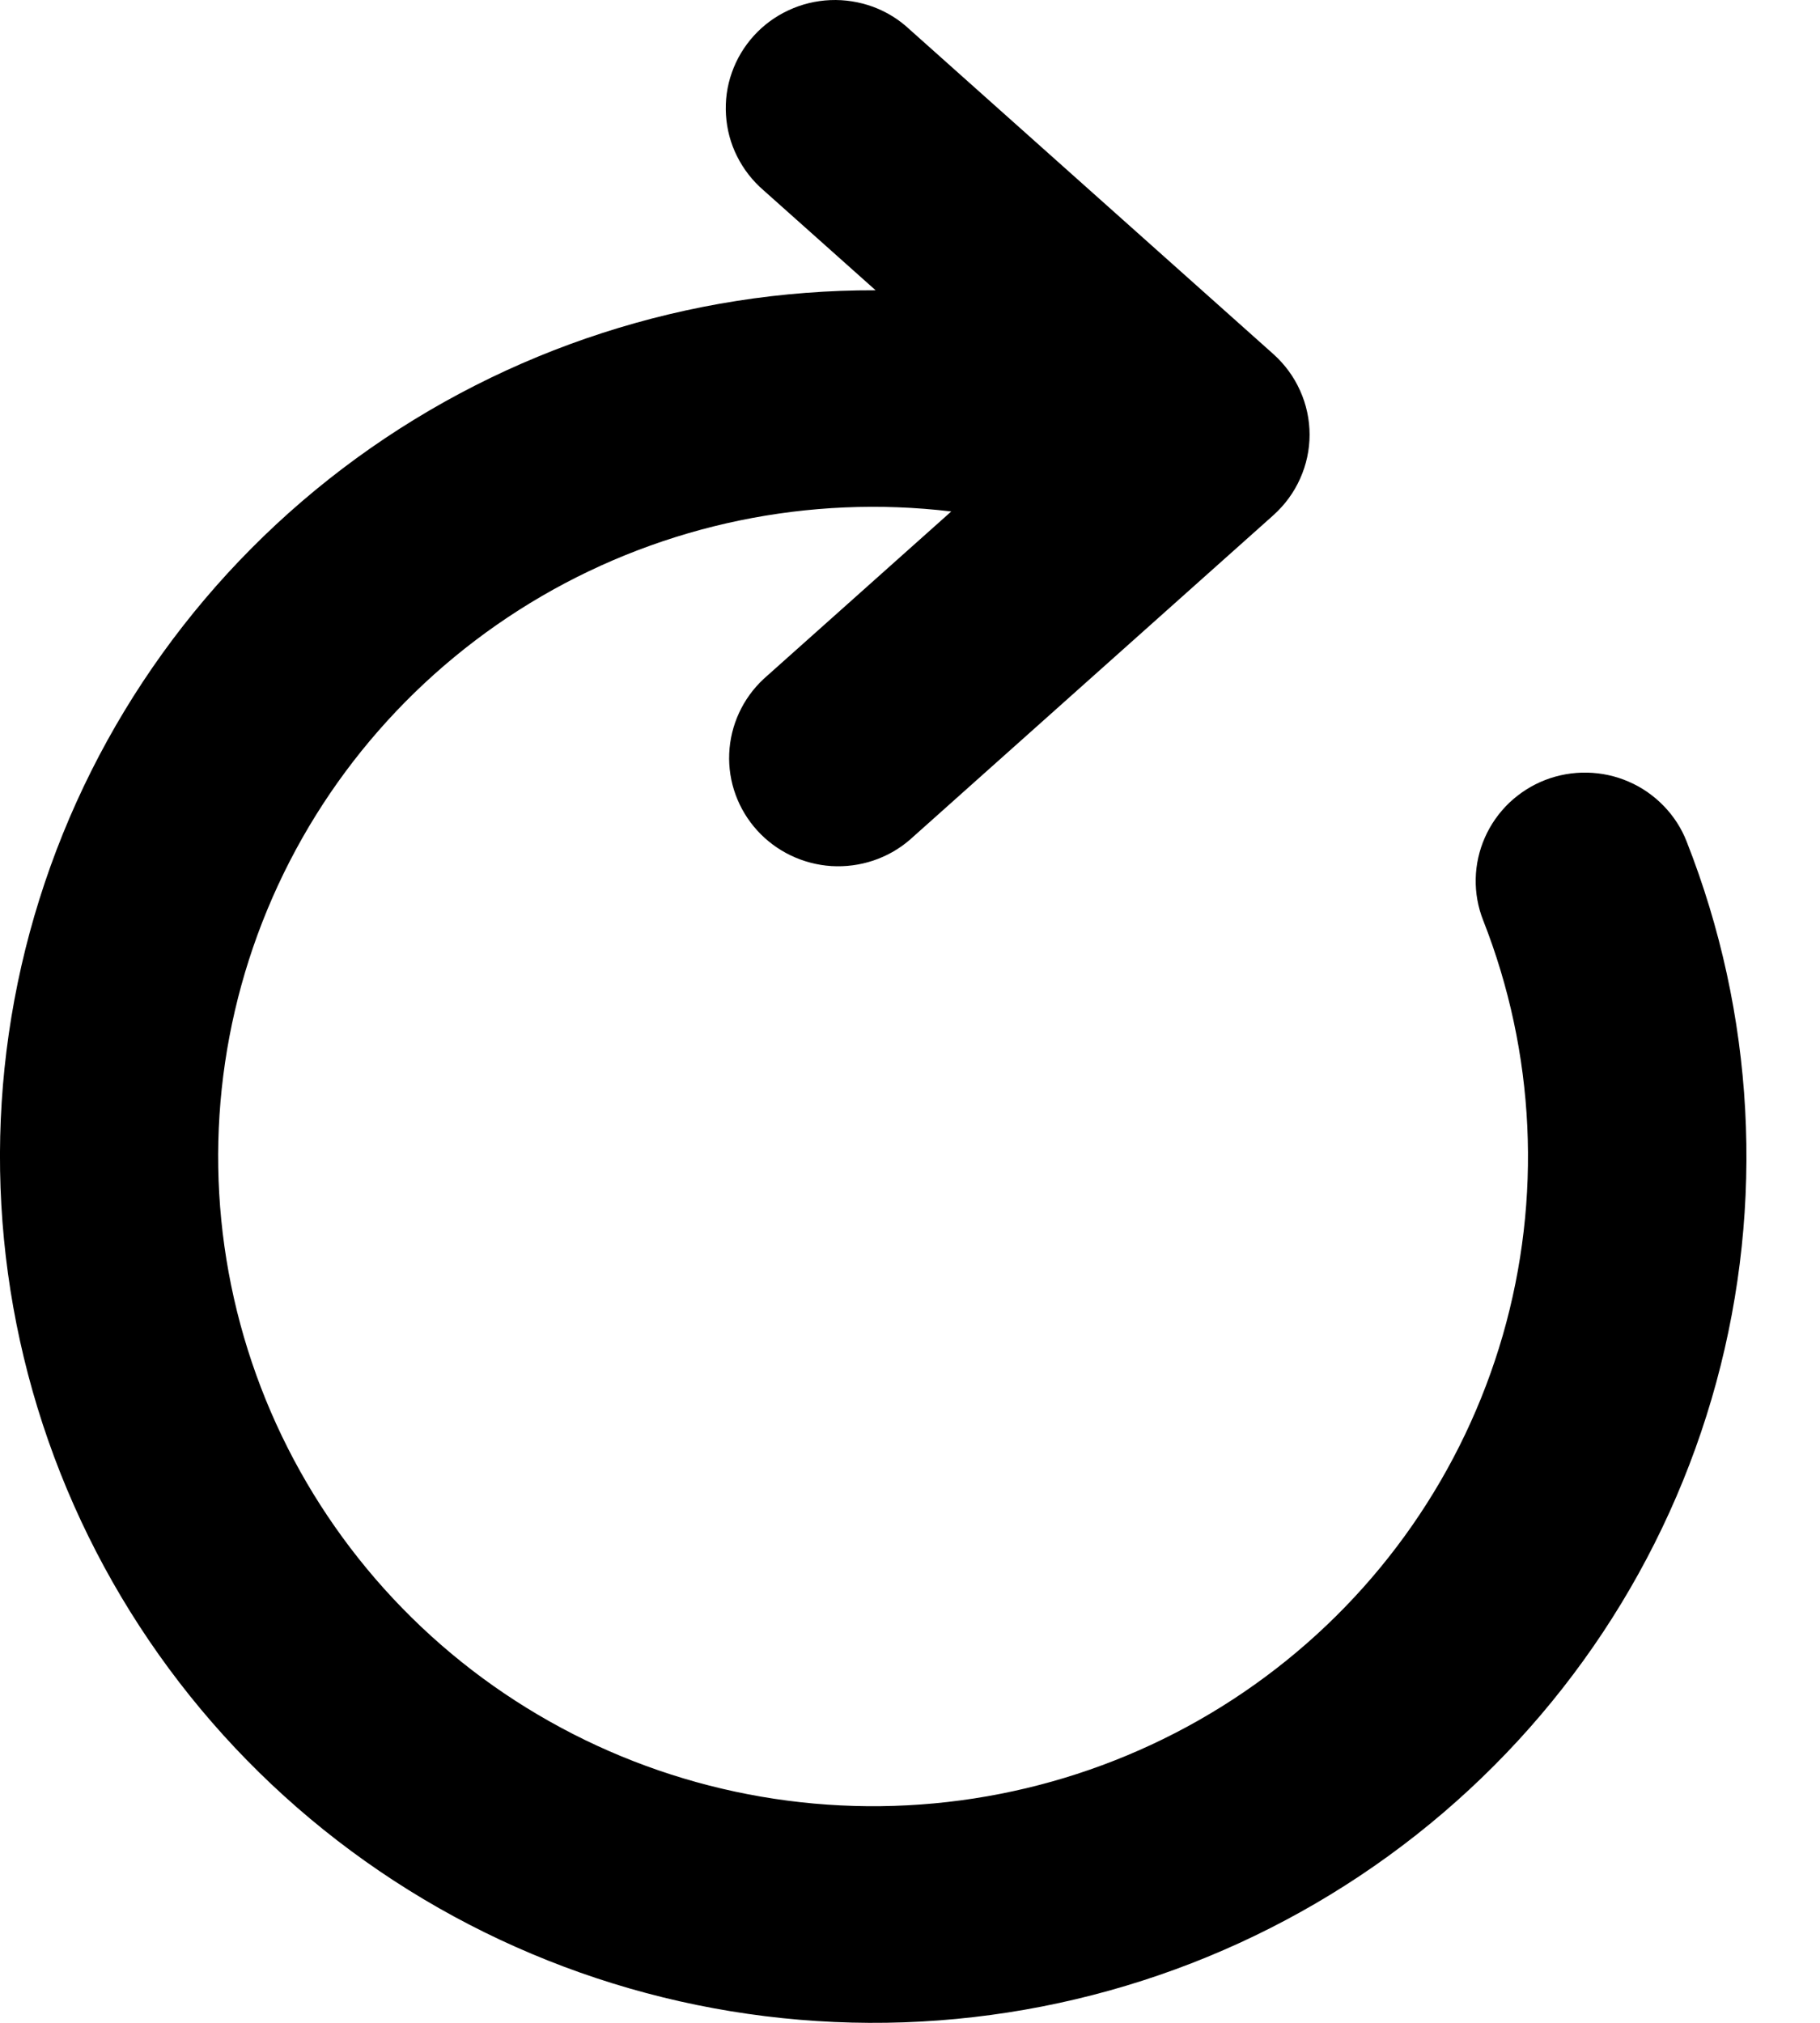 <svg viewBox="0 0 18 20" xmlns="http://www.w3.org/2000/svg">
  <path
    d="M7.551 1.881C7.443 1.788 7.354 1.674 7.29 1.546C7.226 1.419 7.189 1.28 7.18 1.137C7.171 0.995 7.19 0.853 7.238 0.718C7.285 0.584 7.359 0.46 7.455 0.354C7.551 0.248 7.668 0.162 7.798 0.102C7.928 0.041 8.069 0.007 8.212 0.001C8.356 -0.005 8.499 0.018 8.634 0.067C8.769 0.117 8.892 0.193 8.996 0.291L12.595 3.502C12.707 3.603 12.797 3.725 12.858 3.862C12.92 3.999 12.952 4.148 12.952 4.298C12.952 4.447 12.92 4.596 12.858 4.733C12.797 4.87 12.707 4.992 12.595 5.093L8.996 8.305C8.783 8.488 8.505 8.58 8.223 8.563C7.942 8.545 7.678 8.419 7.489 8.211C7.3 8.003 7.2 7.73 7.212 7.45C7.224 7.17 7.346 6.906 7.551 6.714L9.408 5.057C8.001 4.889 6.578 5.184 5.356 5.895C4.134 6.607 3.181 7.696 2.643 8.996C2.105 10.296 2.011 11.735 2.377 13.093C2.743 14.451 3.548 15.652 4.668 16.513C5.788 17.373 7.162 17.846 8.579 17.858C9.996 17.87 11.378 17.422 12.513 16.58C13.648 15.739 14.473 14.552 14.863 13.201C15.252 11.849 15.184 10.409 14.669 9.1C14.617 8.969 14.592 8.829 14.595 8.688C14.598 8.547 14.629 8.409 14.686 8.28C14.743 8.151 14.825 8.035 14.927 7.937C15.03 7.84 15.15 7.763 15.282 7.712C15.414 7.661 15.555 7.636 15.697 7.639C15.839 7.642 15.979 7.672 16.109 7.729C16.239 7.785 16.356 7.867 16.454 7.968C16.553 8.07 16.63 8.189 16.681 8.32C17.353 10.026 17.455 11.9 16.974 13.668C16.493 15.435 15.453 17.003 14.007 18.142C12.562 19.281 10.786 19.93 8.941 19.995C7.096 20.059 5.278 19.536 3.755 18.501C2.232 17.466 1.084 15.974 0.478 14.245C-0.128 12.515 -0.159 10.639 0.39 8.89C0.939 7.142 2.038 5.614 3.526 4.53C5.014 3.447 6.813 2.865 8.66 2.87L7.551 1.881Z"
  />
</svg>
